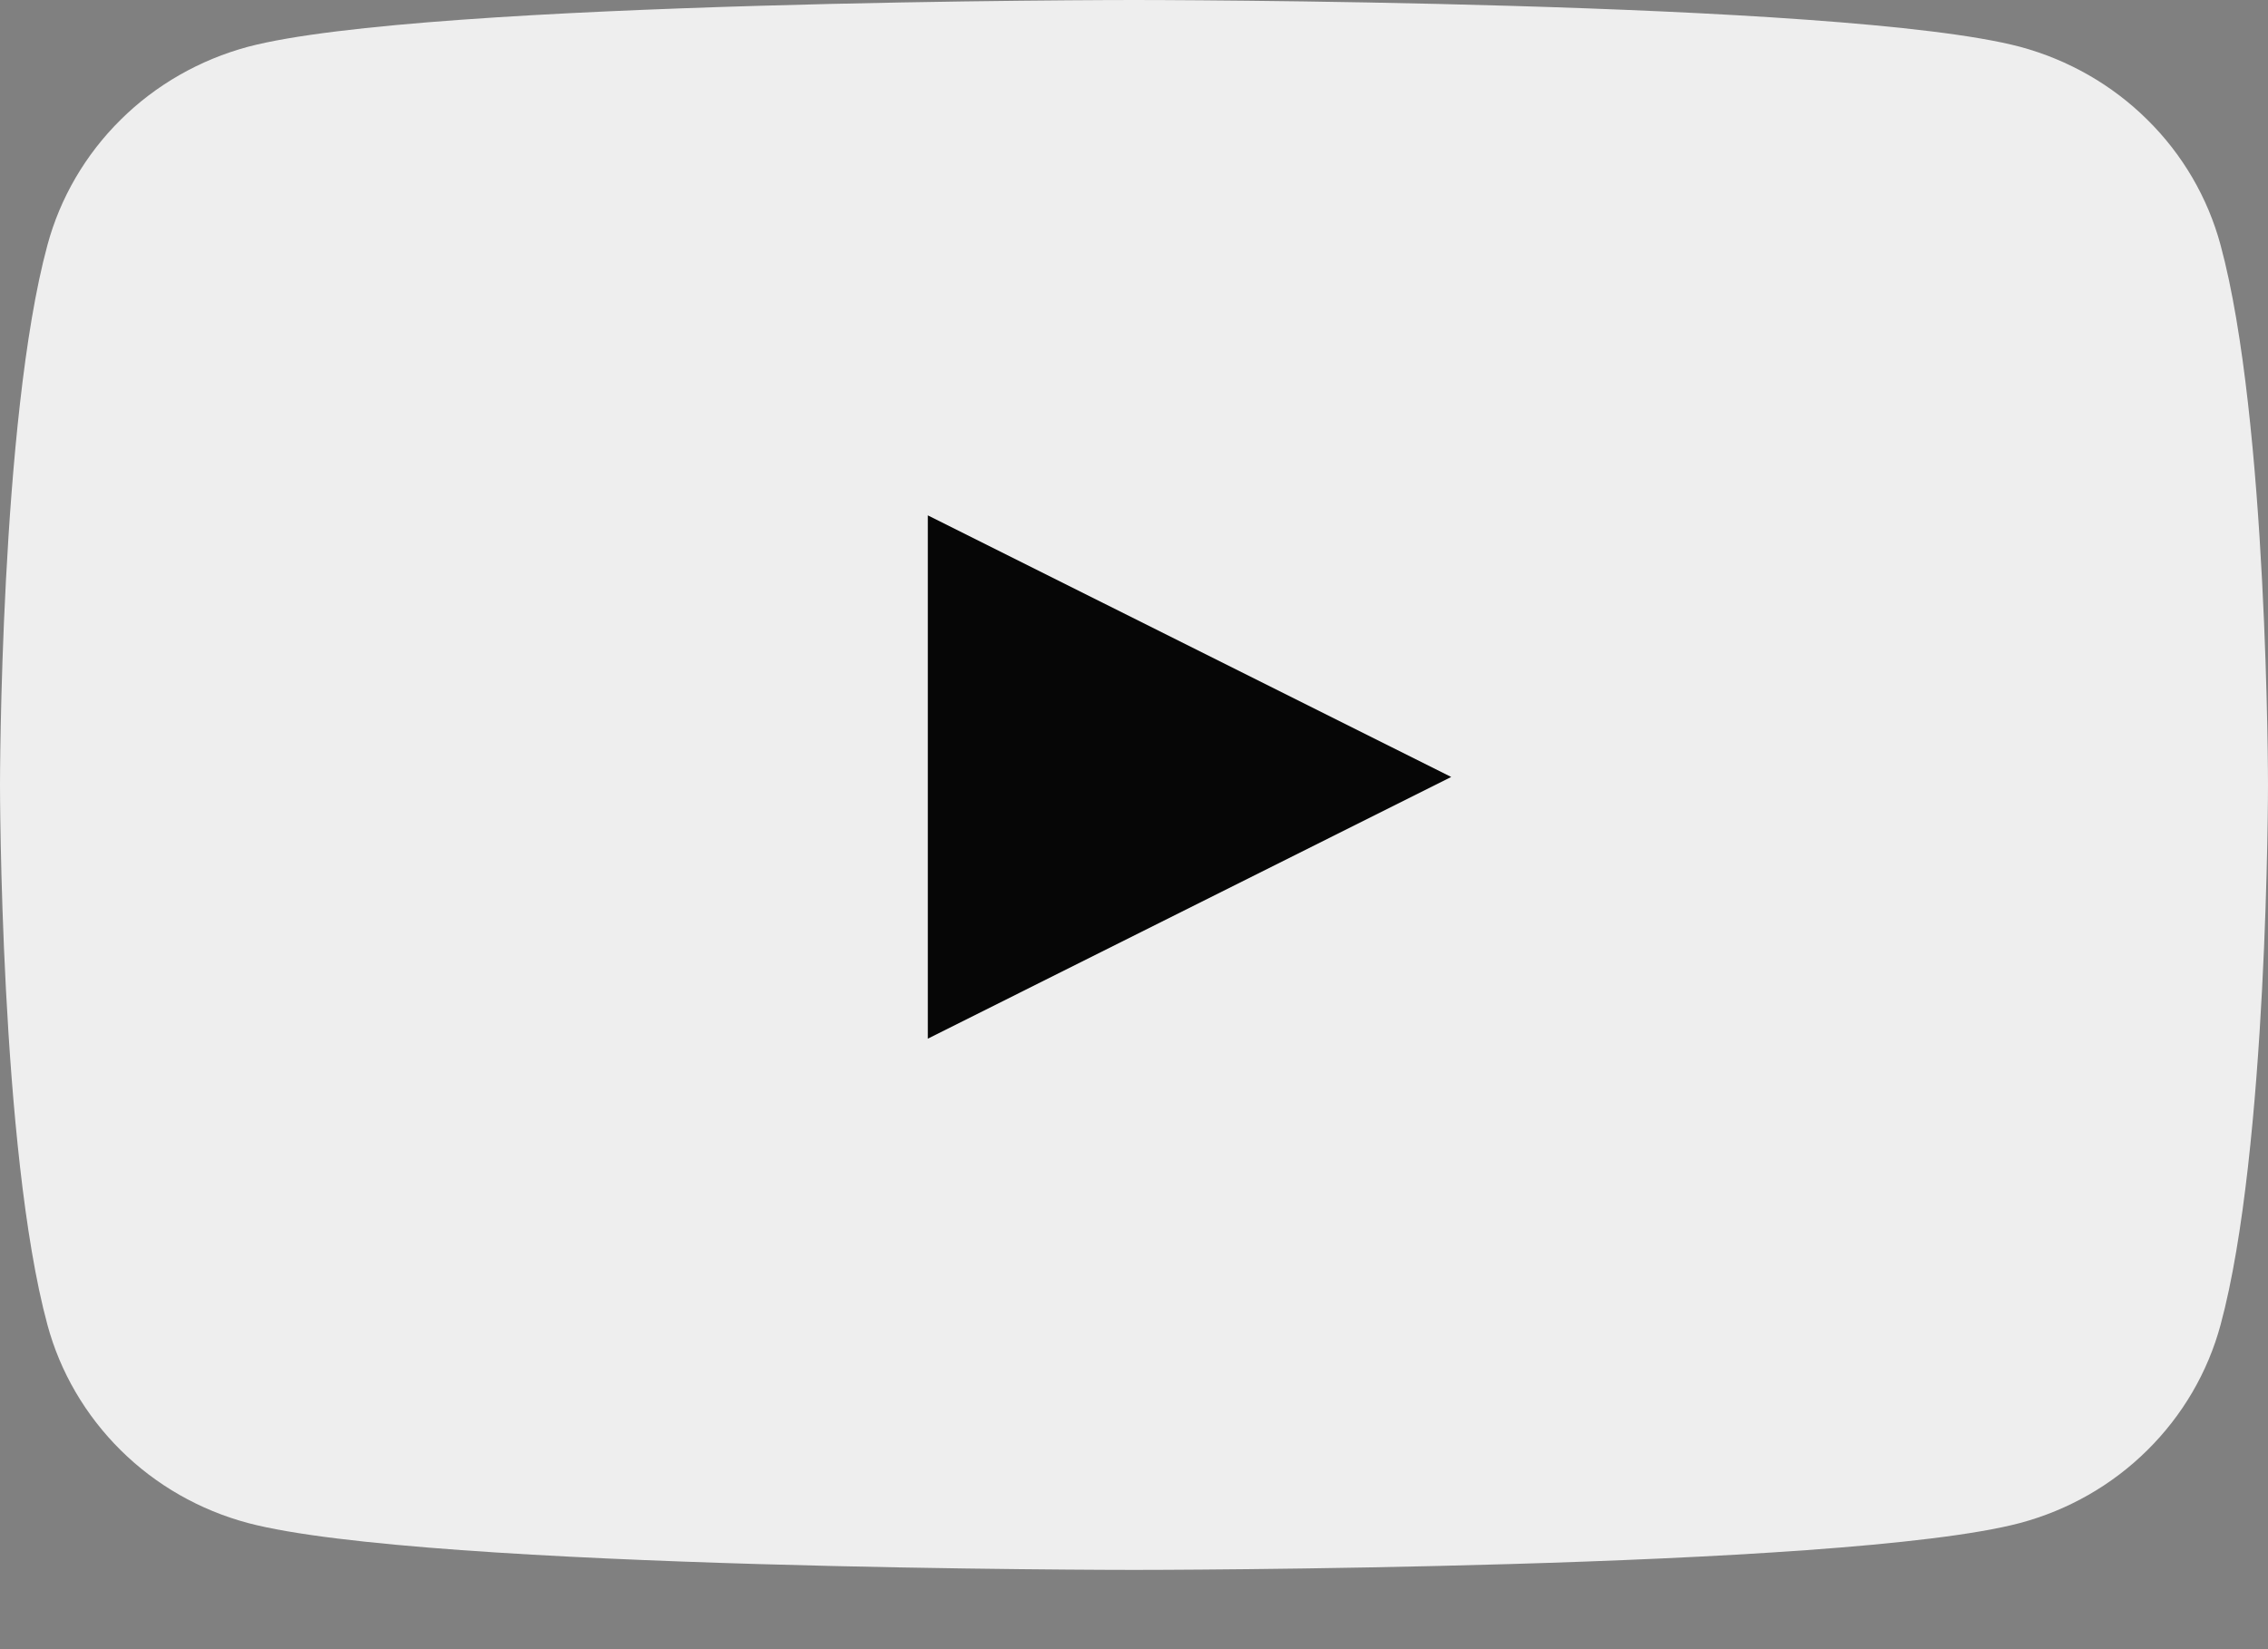 <svg width="22" height="16" viewBox="0 0 22 16" fill="none" xmlns="http://www.w3.org/2000/svg">
<rect x="0" y="0" width="22" height="16" fill="#808080" stroke="none"/>
<path d="M21.54 2.378C21.416 1.918 21.171 1.498 20.829 1.161C20.488 0.823 20.062 0.58 19.595 0.454C17.875 0 11 0 11 0C11 0 4.125 0 2.405 0.454C1.938 0.58 1.512 0.823 1.171 1.161C0.83 1.498 0.584 1.918 0.46 2.378C0 4.075 0 7.615 0 7.615C0 7.615 0 11.155 0.46 12.853C0.584 13.313 0.83 13.732 1.171 14.07C1.512 14.408 1.938 14.651 2.405 14.776C4.125 15.231 11 15.231 11 15.231C11 15.231 17.875 15.231 19.595 14.776C20.062 14.651 20.488 14.408 20.829 14.07C21.171 13.732 21.416 13.313 21.54 12.853C22 11.155 22 7.615 22 7.615C22 7.615 22 4.075 21.54 2.378Z" fill="#EEEEEE"/>
<path d="M9 10.077L14.077 7.538L9 5V10.077Z" fill="#060606"/>
</svg>
